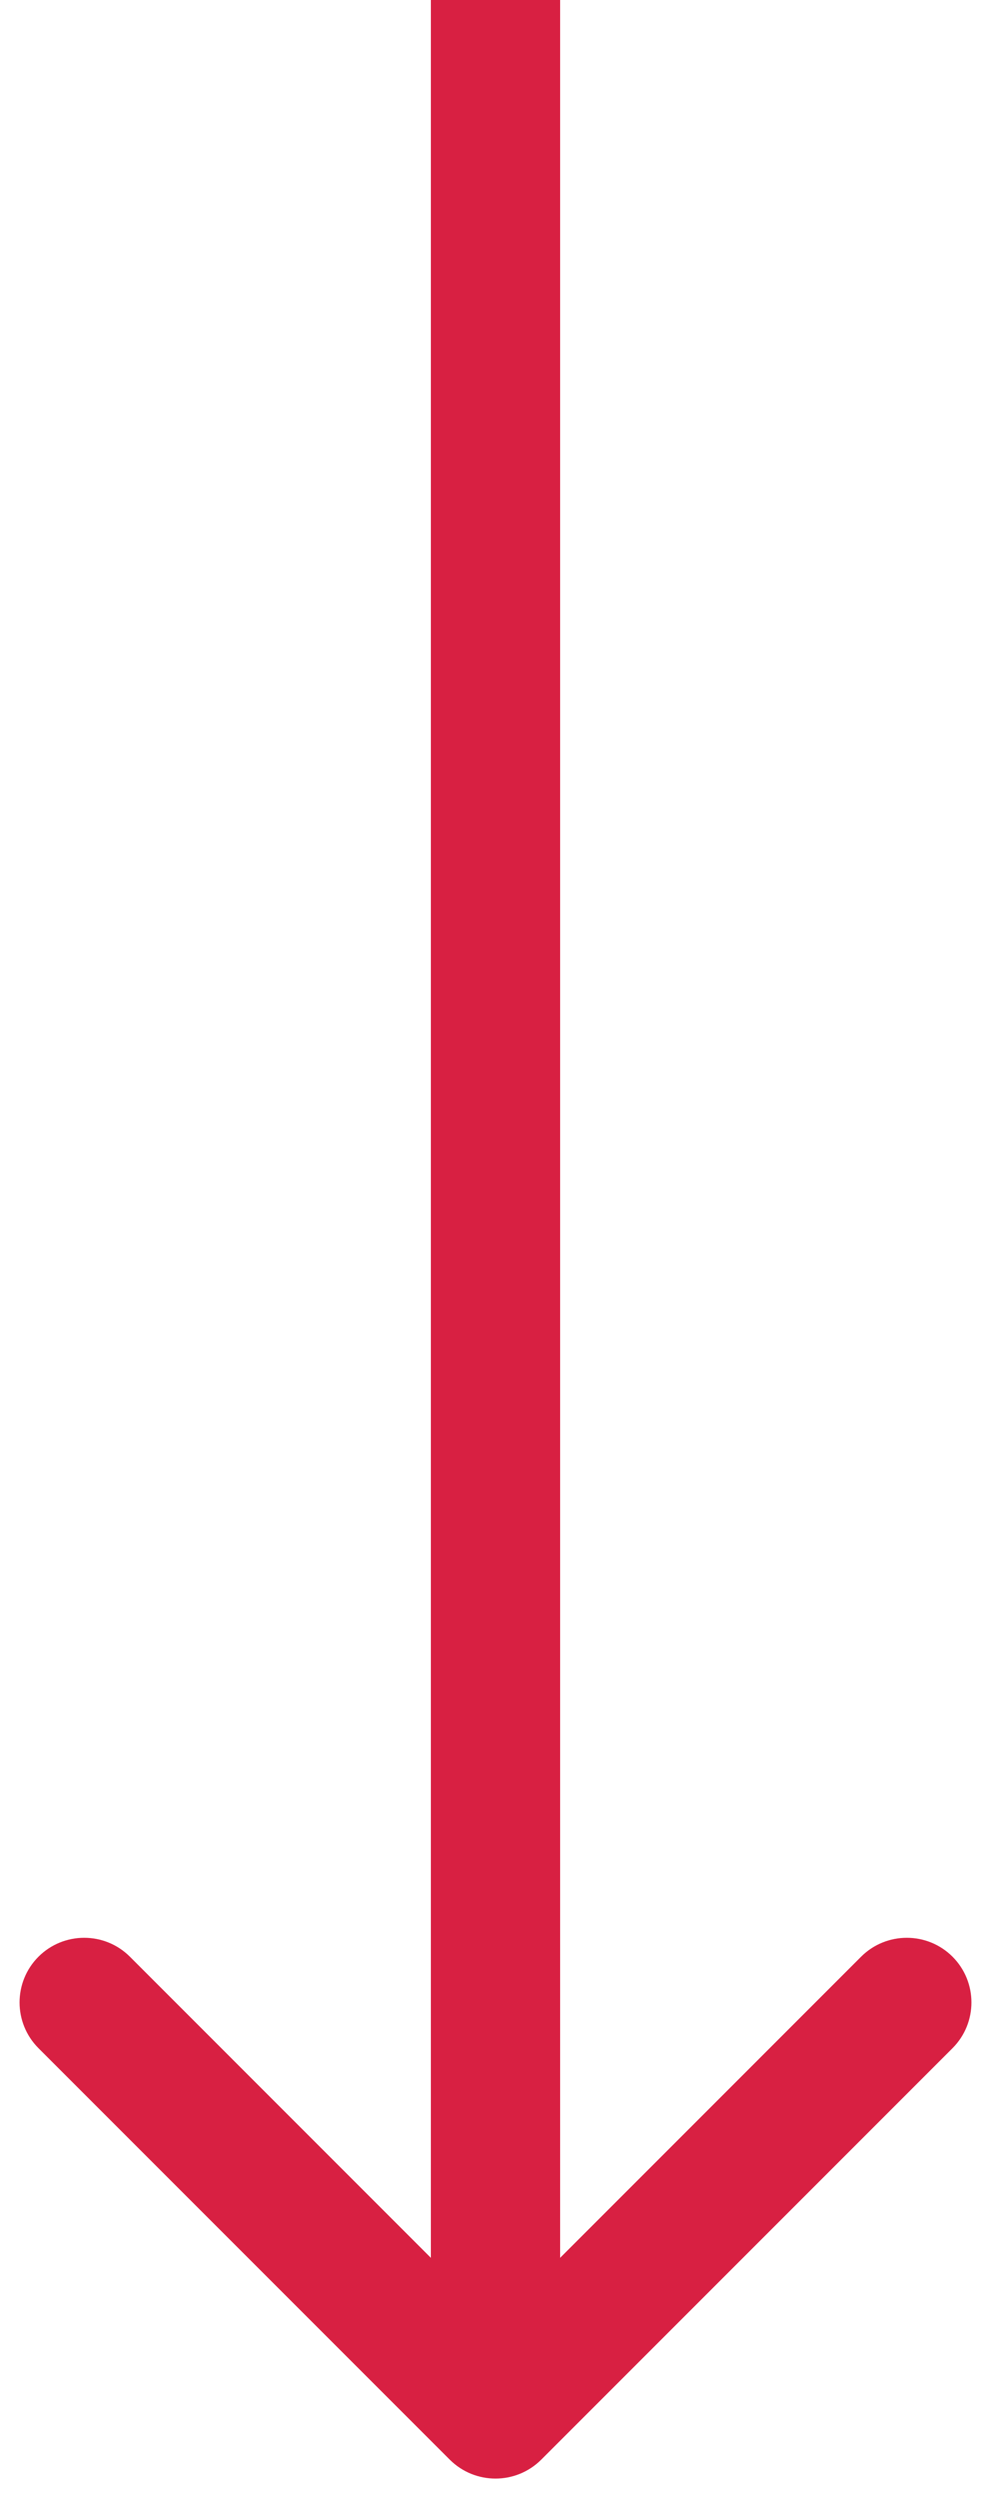 <svg width="23" height="58" viewBox="0 0 23 58" fill="none" xmlns="http://www.w3.org/2000/svg">
<path id="Arrow 1" d="M10.439 57.061C11.025 57.646 11.975 57.646 12.561 57.061L22.107 47.515C22.692 46.929 22.692 45.979 22.107 45.393C21.521 44.808 20.571 44.808 19.985 45.393L11.5 53.879L3.015 45.393C2.429 44.808 1.479 44.808 0.893 45.393C0.308 45.979 0.308 46.929 0.893 47.515L10.439 57.061ZM10 0L10 56H13L13 0L10 0Z" fill="#D82042"/>
</svg>
